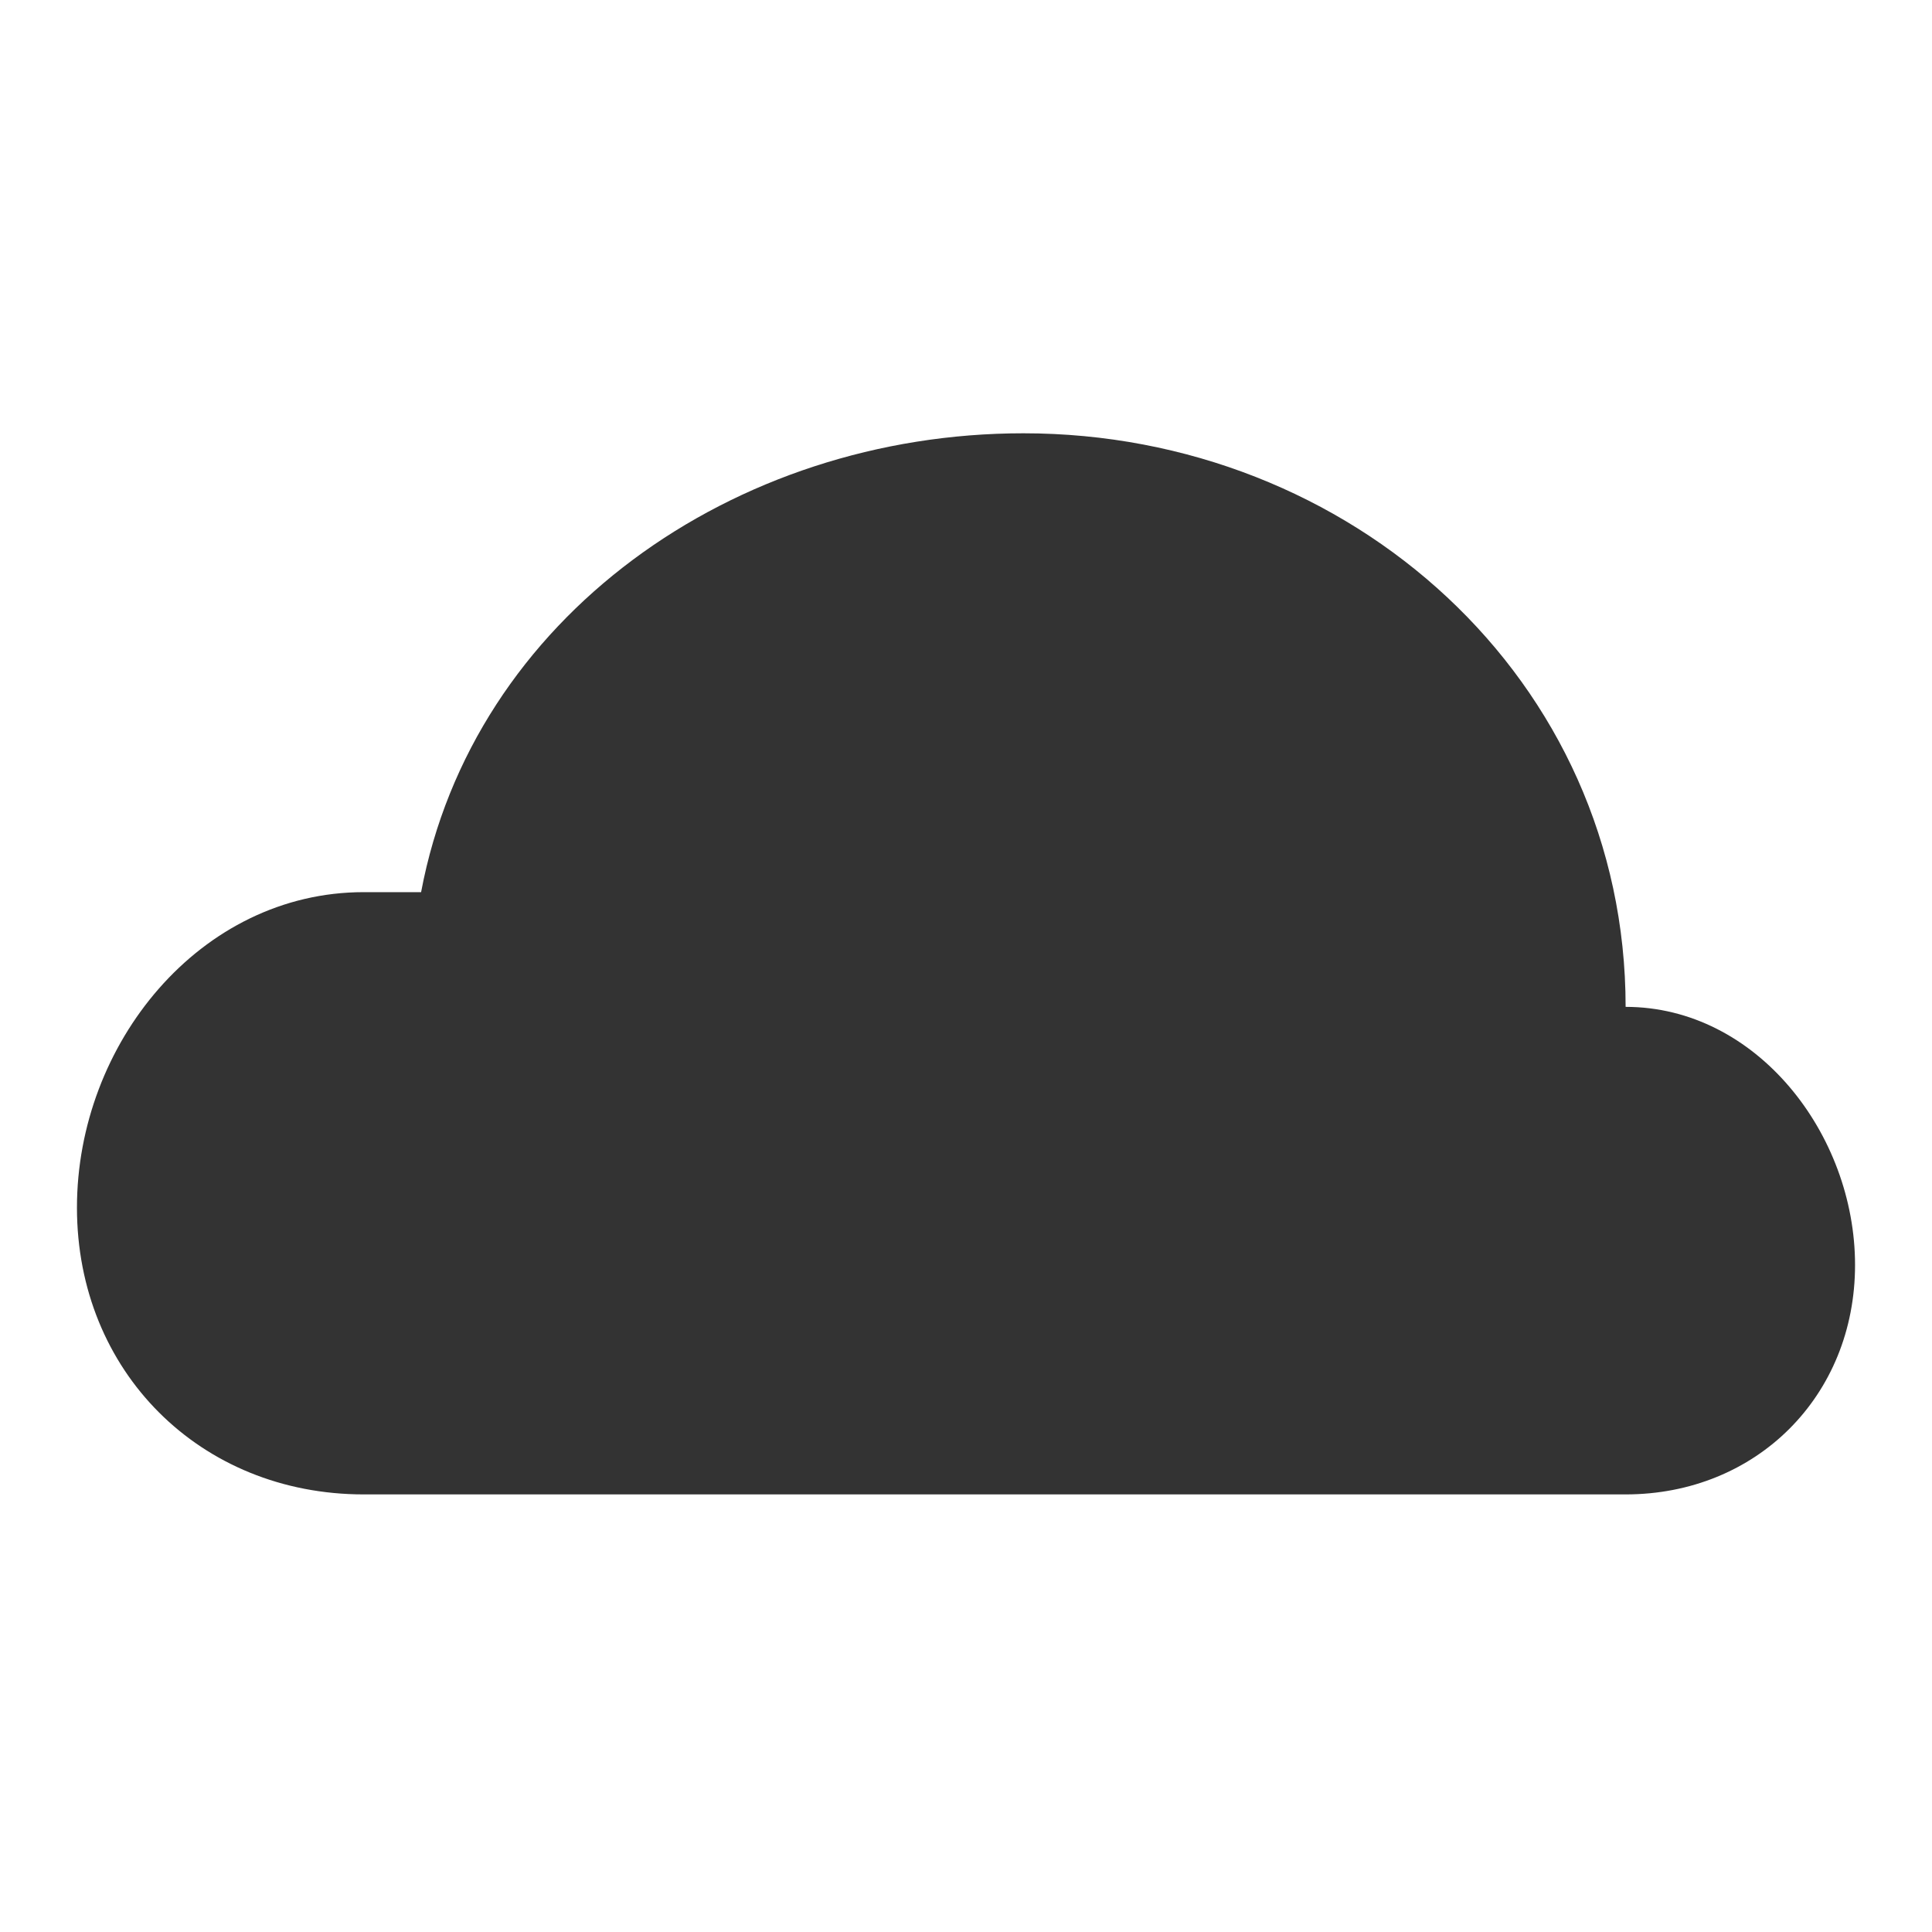 <?xml version="1.0" standalone="no"?><!DOCTYPE svg PUBLIC "-//W3C//DTD SVG 1.1//EN" "http://www.w3.org/Graphics/SVG/1.1/DTD/svg11.dtd"><svg class="icon" width="200px" height="200.00px" viewBox="0 0 1024 1024" version="1.1" xmlns="http://www.w3.org/2000/svg"><path fill="#333333" d="M861.609 792.065c69.381 0 121.604-52.221 121.604-121.604s-52.222-136.804-121.604-136.804c0-173.498-145.711-304.008-319.209-304.008-153.562 0-291.851 97.63-319.208 243.206 0 0-17.709 0-30.4 0-86.765 0-152.004 80.44-152.004 167.205 0 86.763 65.24 152.004 152.004 152.004L861.609 792.065z" /></svg>